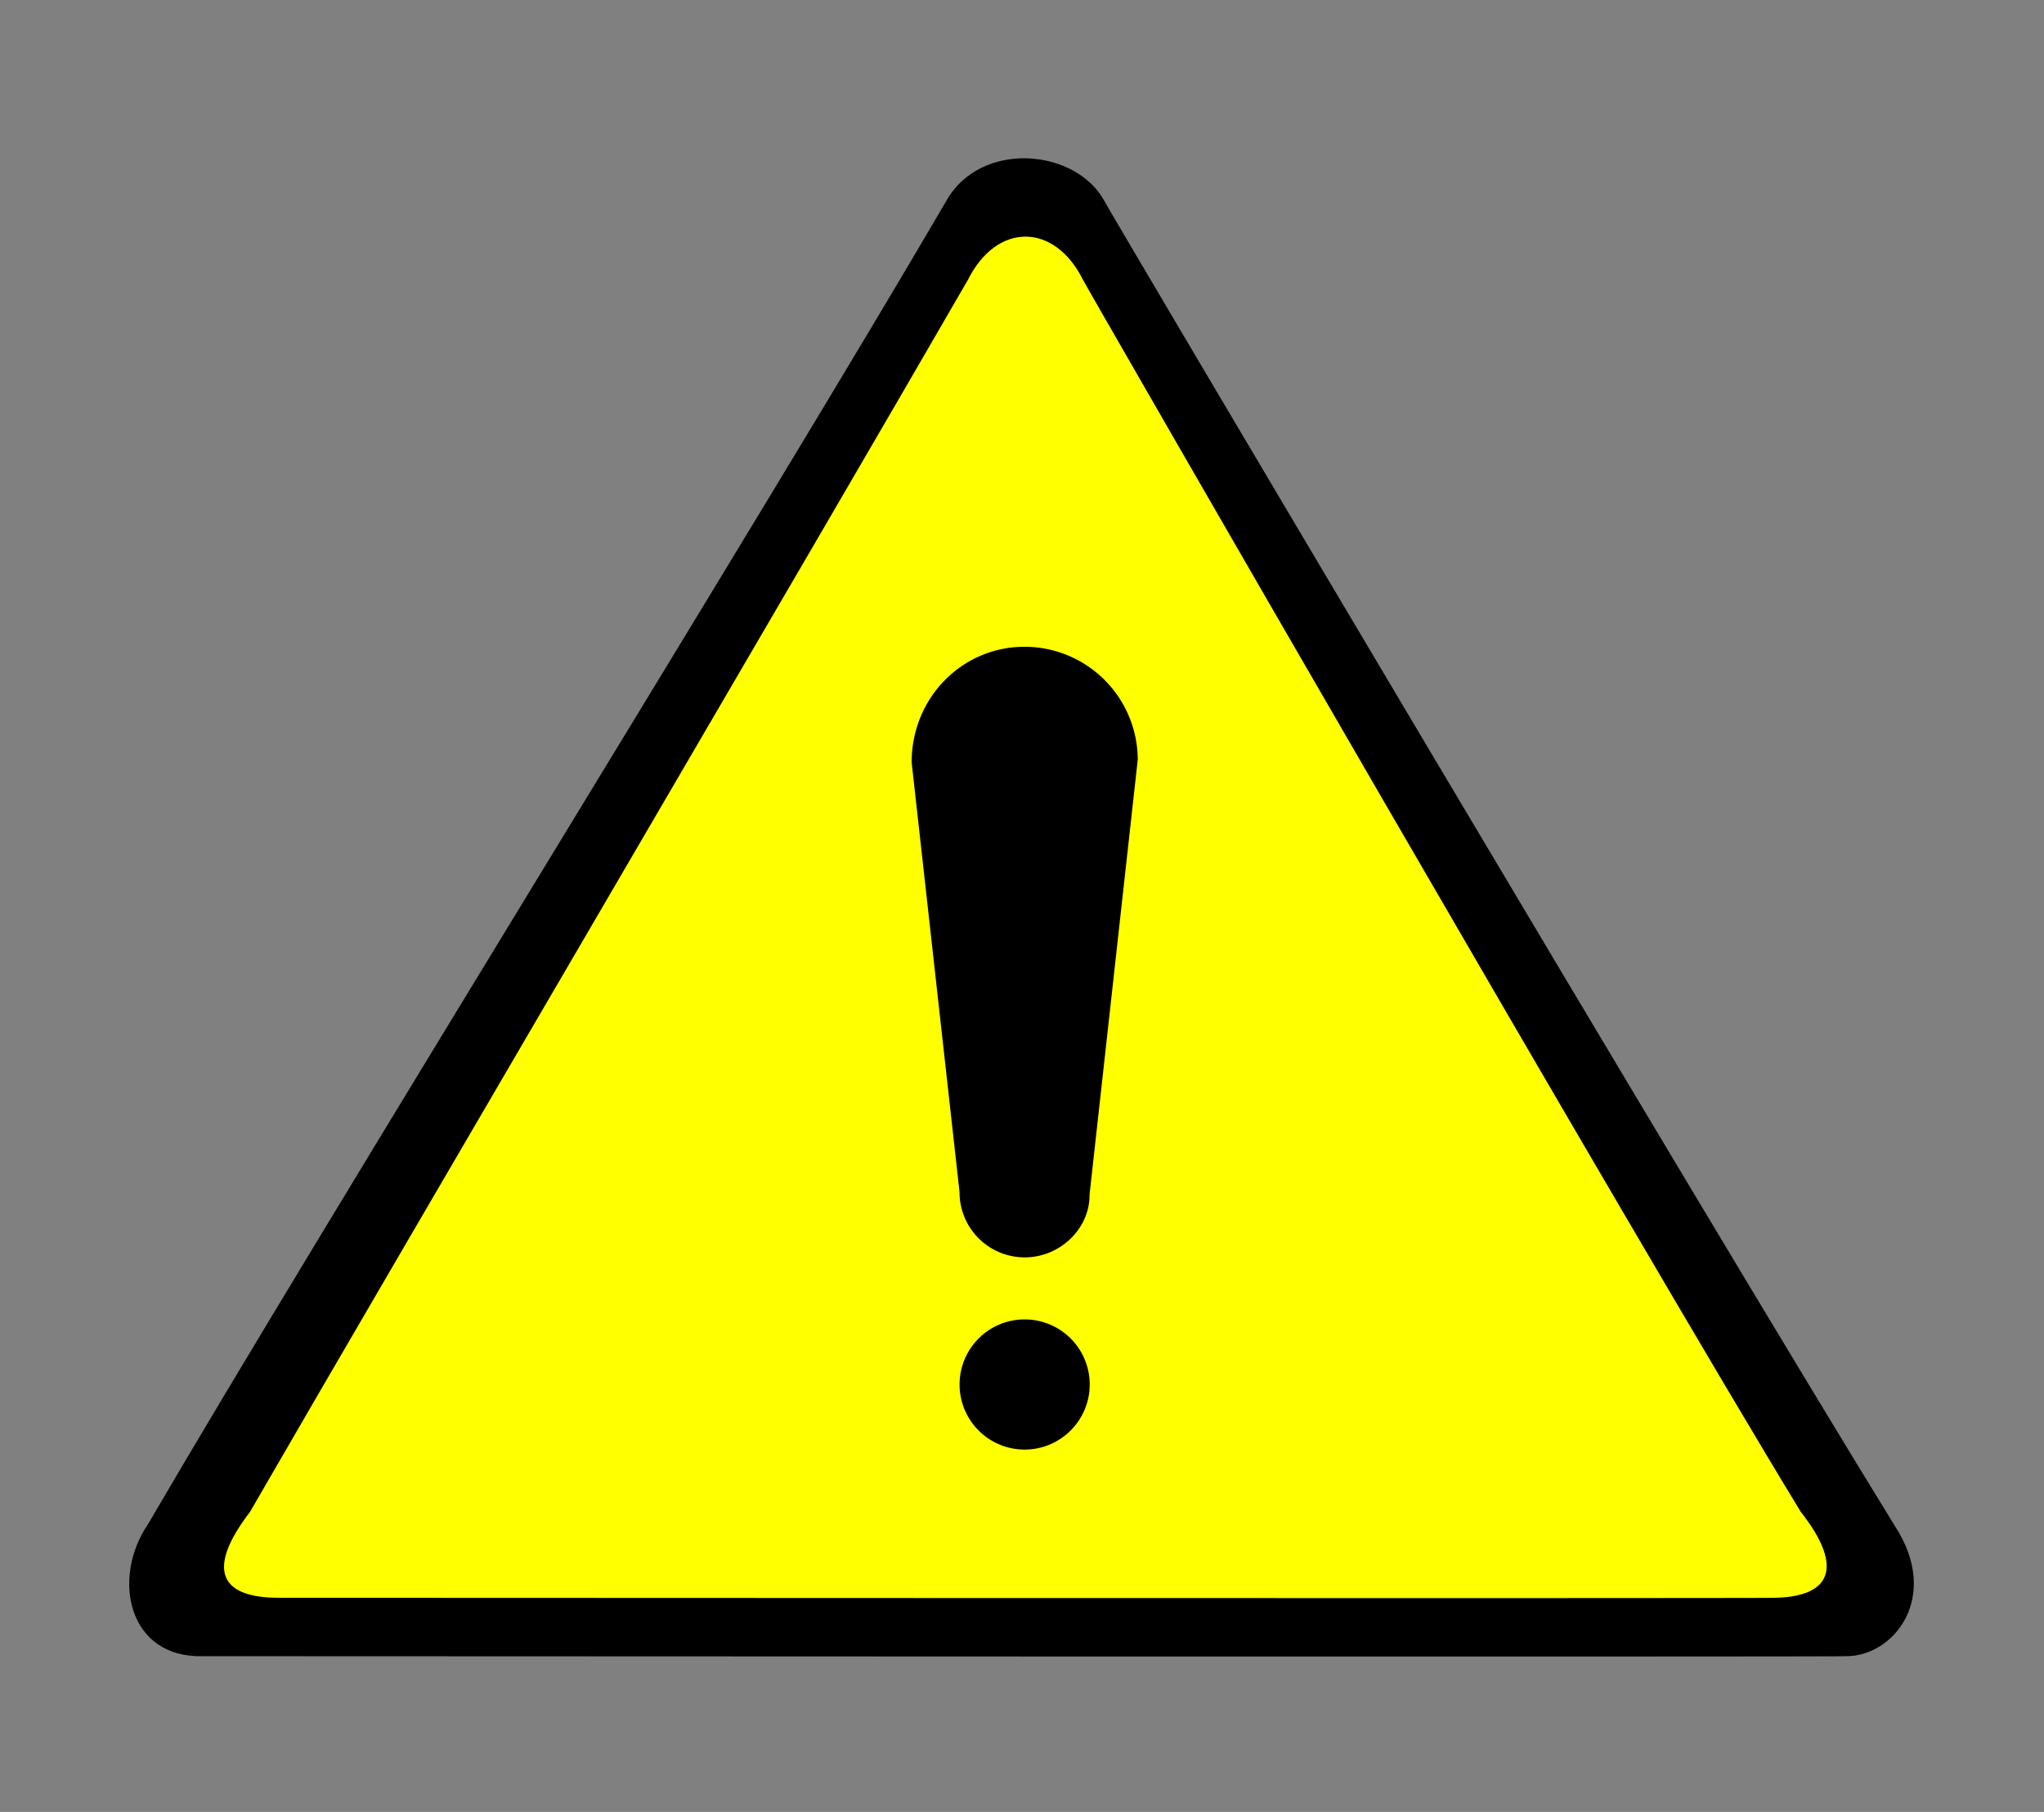 <svg id="Layer_1" data-name="Layer 1" xmlns="http://www.w3.org/2000/svg" xmlns:xlink="http://www.w3.org/1999/xlink" viewBox="0 0 440 390"><rect x="0" y="0" width="440" height="390" fill="#808080" stroke="none"/><defs><style>.cls-1{fill:#ff0;}.cls-2{stroke:#ff0;stroke-miterlimit:10;stroke-width:3px;}</style><symbol id="New_Symbol_8" data-name="New Symbol 8" viewBox="0 0 384.16 322.49"><path d="M369.43,322.41c.36.18-353.32,0-353.49,0C-.38,322.88-3.81,305.51,4,294.06,41.49,229.8,138.22,73.75,175.78,9.35c7.39-13.4,28-11.44,34.11-.19,0,.36,130.75,221.26,170.24,285.31C390.07,309.78,379.75,322.59,369.43,322.41Z"/><path class="cls-1" d="M359.82,291.34C325.5,235.09,205.29,26.43,205.29,26.12c-6.18-12.34-18.54-12.34-24.73,0C147.93,82.67,58.59,234.92,26,291.34c-9.74,12.72-6.18,18.5,6.18,18.5.15,0,321.72.15,321.41,0C366,309.84,369.53,303.69,359.82,291.34Z"/><path class="cls-2" d="M192.74,238.07a15.53,15.53,0,0,1-15.51-15.51l-10.31-92.48c0-14.85,11.57-26.44,25.82-26.44a25.89,25.89,0,0,1,25.86,25.85l-10.38,93.66C208.26,231.11,201.3,238.07,192.74,238.07Z"/><path class="cls-2" d="M192.74,279.44a15.51,15.51,0,1,1,15.52-15.51A15.53,15.53,0,0,1,192.74,279.44Z"/></symbol></defs><title>Asset 6</title><use width="384.16" height="322.49" transform="translate(27.82 34.07)" xlink:href="#New_Symbol_8"/></svg>